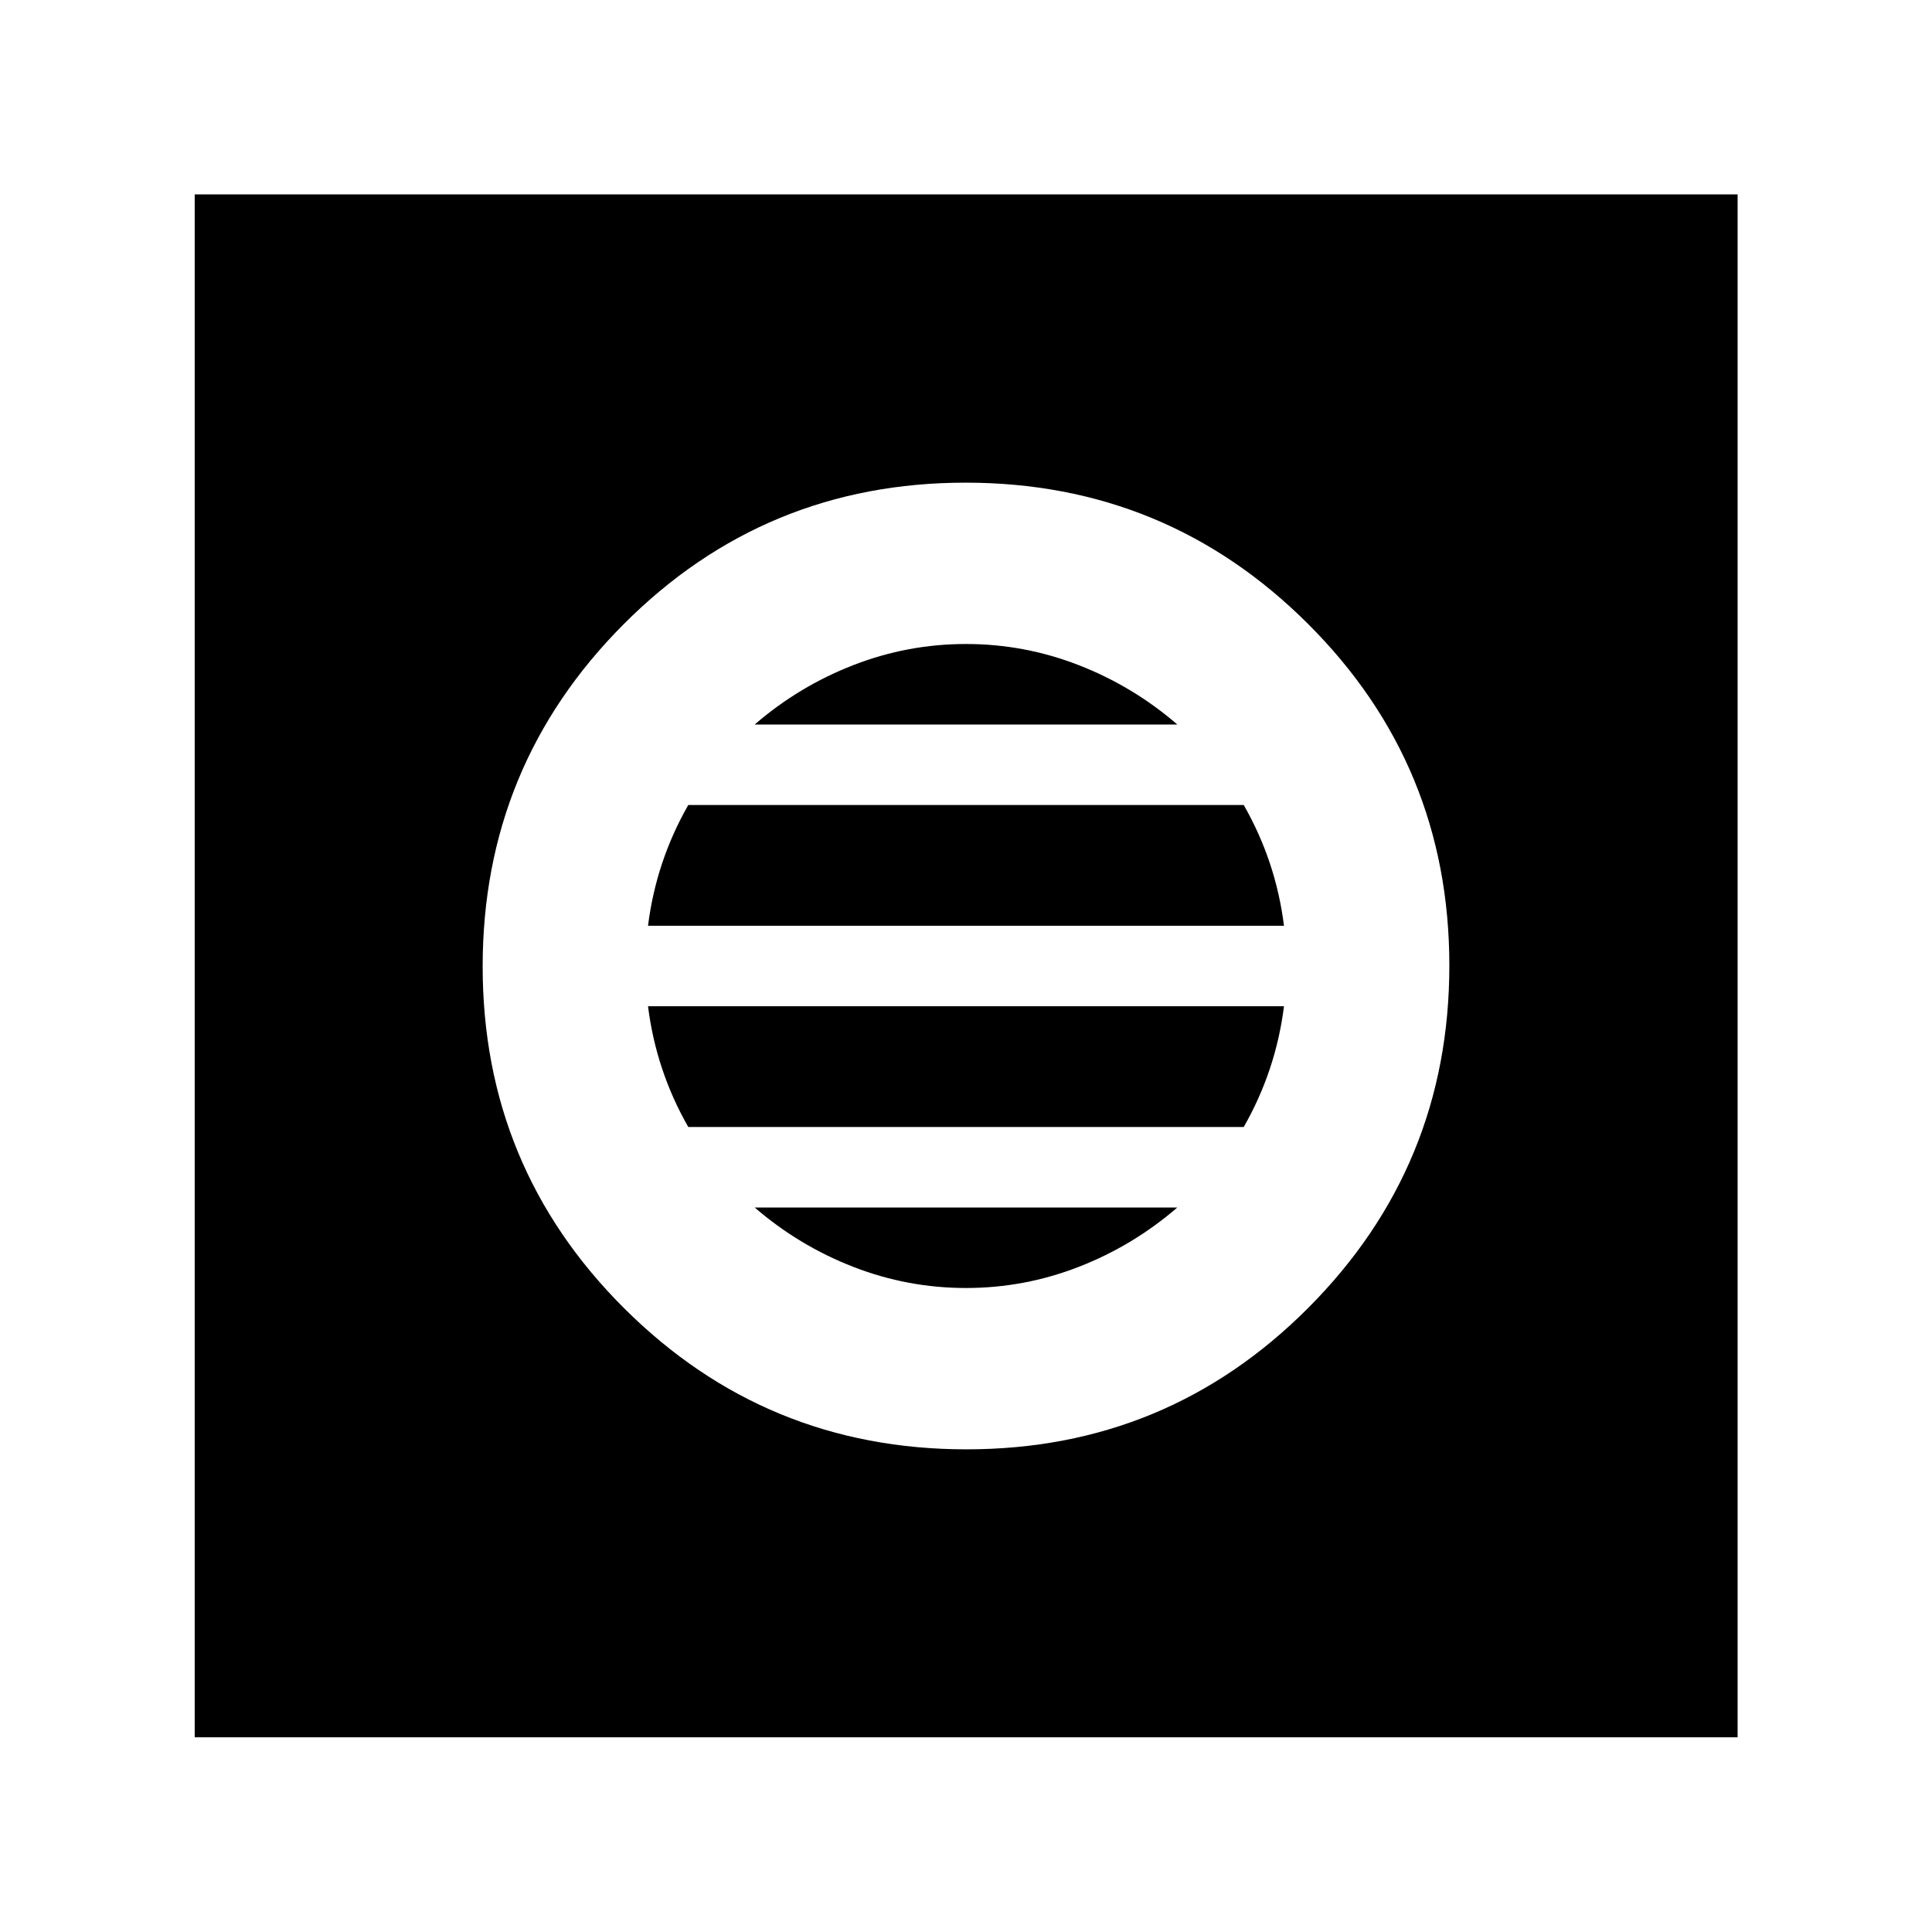 <svg xmlns="http://www.w3.org/2000/svg" height="40" viewBox="0 -960 960 960" width="40"><path d="M480.22-239.83q99.77 0 169.86-70.31 70.09-70.3 70.09-170.08 0-99.77-70.31-169.86-70.3-70.09-170.08-70.09-99.77 0-169.86 70.31-70.09 70.3-70.09 170.08 0 99.77 70.31 169.86 70.3 70.09 170.08 70.09ZM480-320q-29 0-56-10.5T375-360h210q-22 19-49 29.5T480-320Zm-138-80q-8-14-13-29t-7-31h316q-2 16-7 31t-13 29H342Zm-20-100q2-16 7-31t13-29h276q8 14 13 29t7 31H322Zm53-100q22-19 49-29.5t56-10.5q29 0 56 10.5t49 29.5H375ZM96.75-96.75v-766.66h766.66v766.66H96.75Z"/></svg>